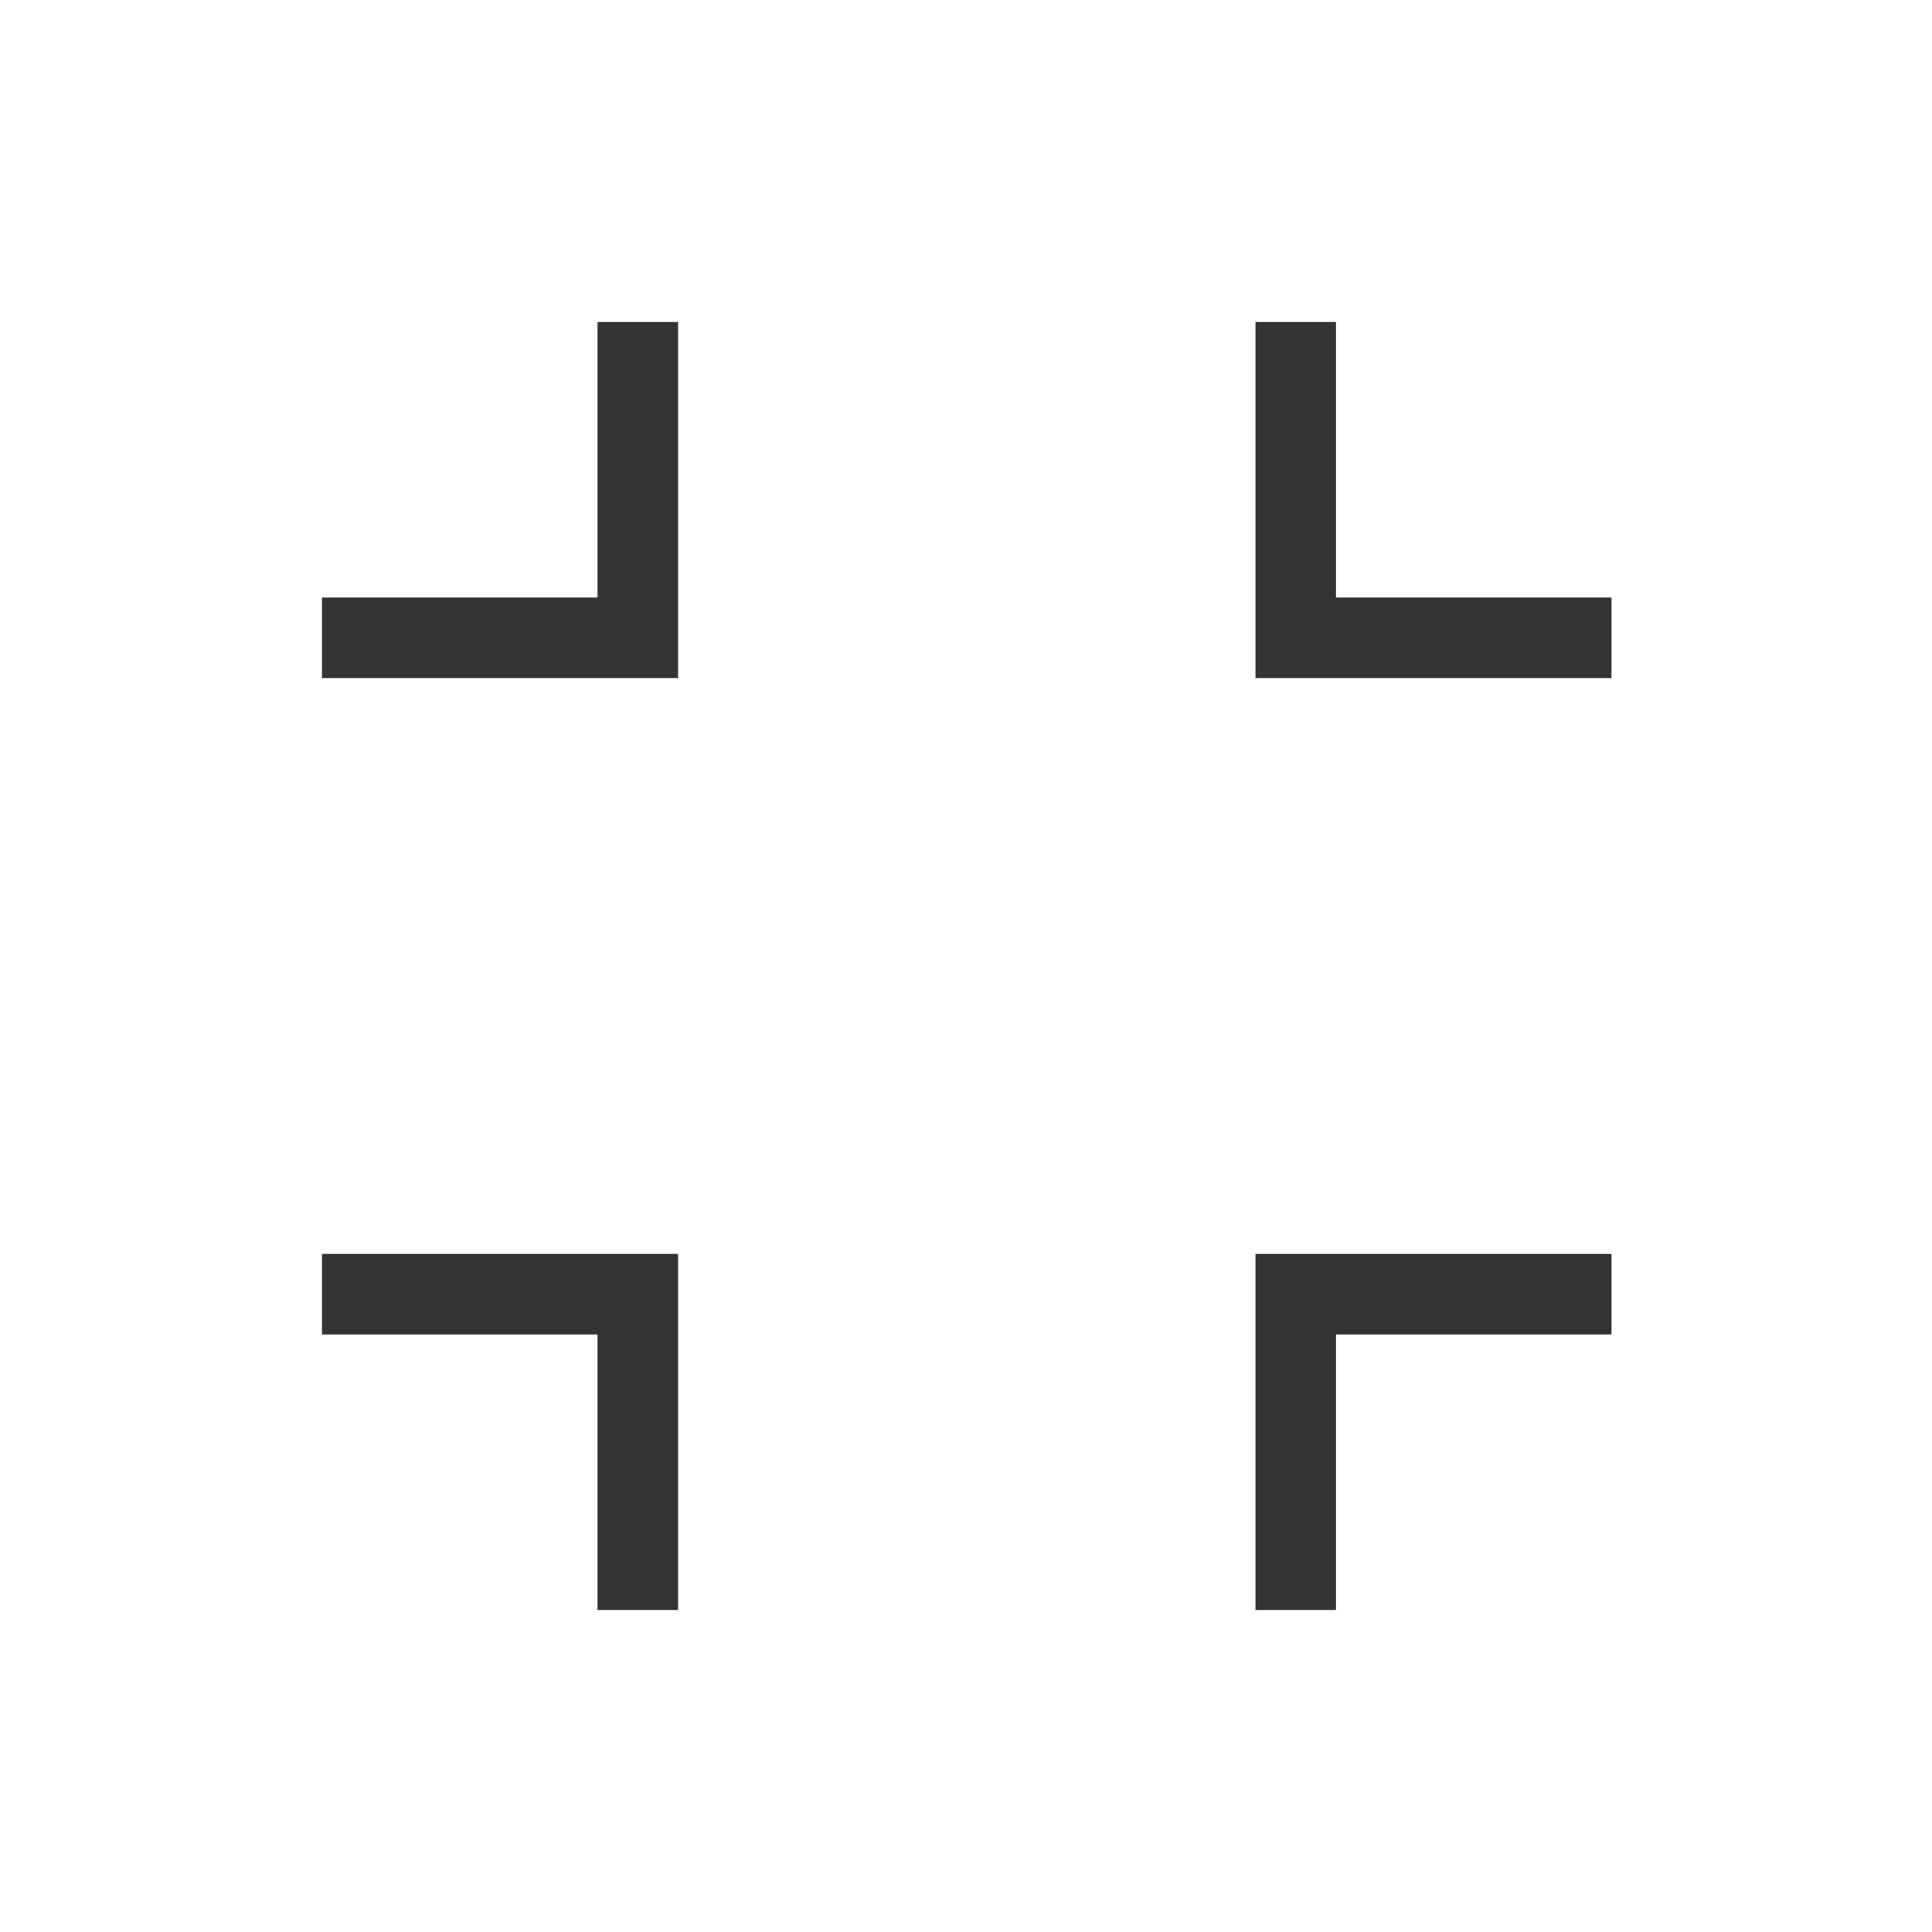 <svg width="24" height="24" viewBox="0 0 24 24" fill="none" xmlns="http://www.w3.org/2000/svg">
<path d="M7.423 20V16.577H4V15.577H8.423V20H7.423ZM15.596 20V15.577H20.019V16.577H16.596V20H15.596ZM4 8.423V7.423H7.423V4H8.423V8.423H4ZM15.596 8.423V4H16.596V7.423H20.019V8.423H15.596Z" fill="#333333"/>
</svg>
